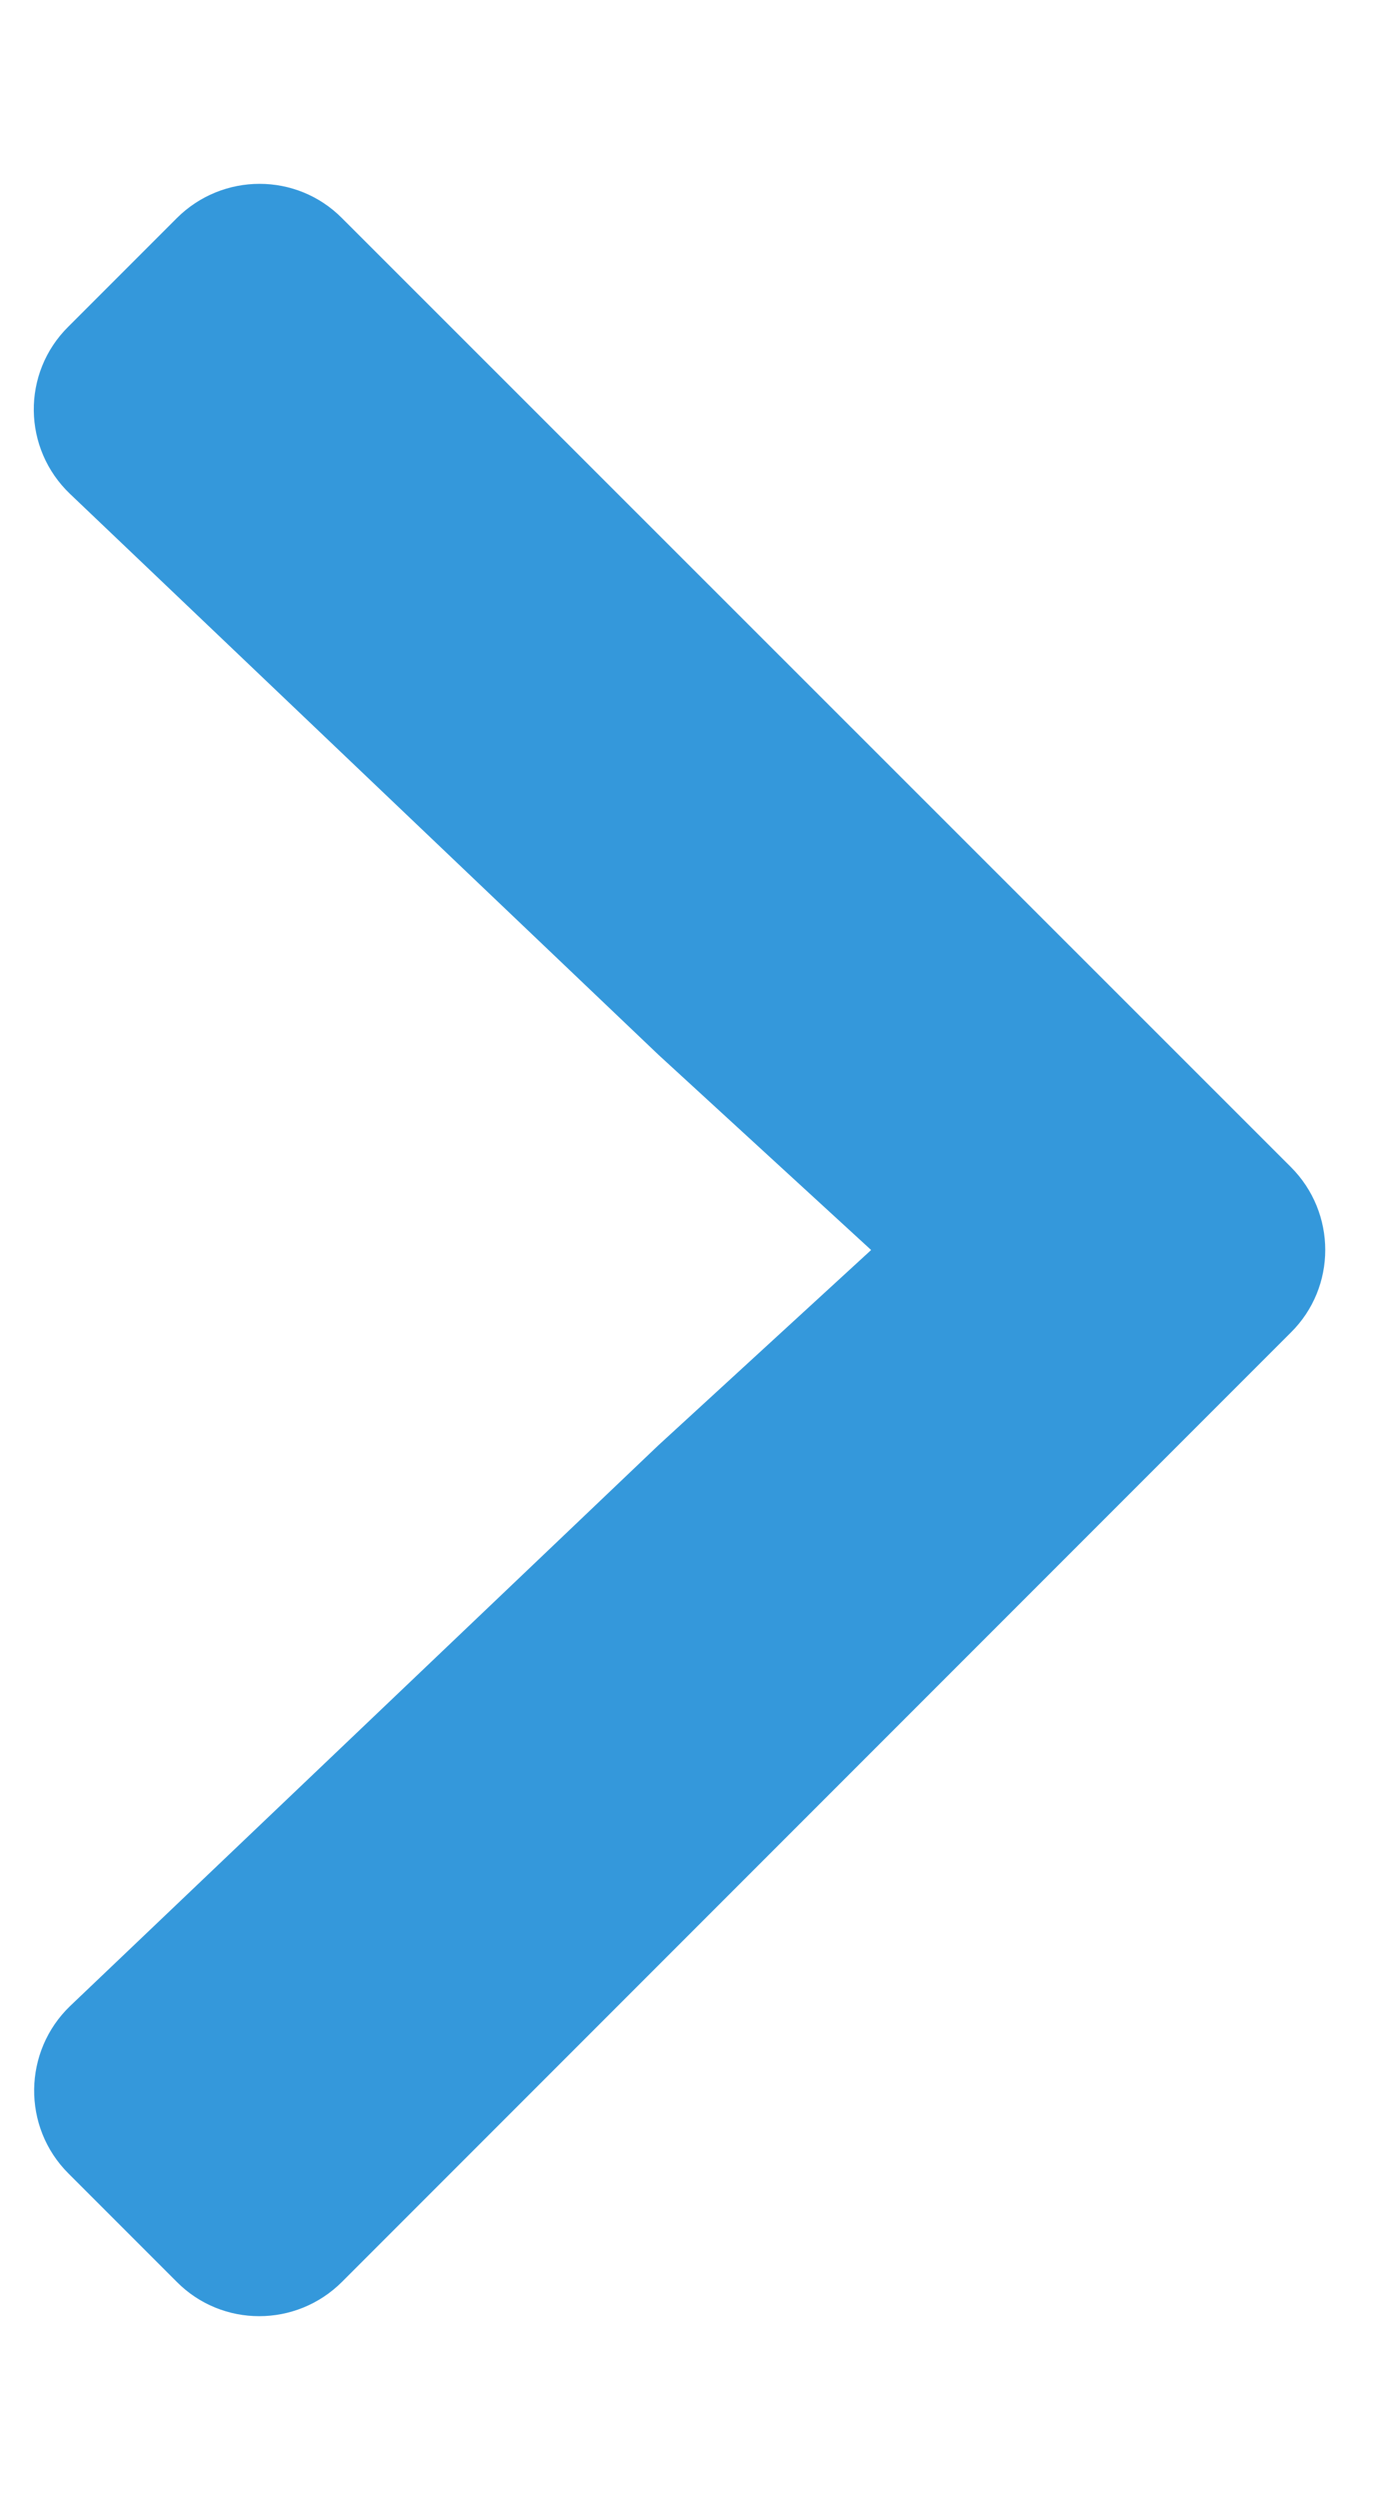 <?xml version="1.0" encoding="utf-8"?>
<!-- Generator: Adobe Illustrator 25.0.0, SVG Export Plug-In . SVG Version: 6.00 Build 0)  -->
<svg version="1.1" id="Layer_1" focusable="false" xmlns="http://www.w3.org/2000/svg" xmlns:xlink="http://www.w3.org/1999/xlink"
	 x="0px" y="0px" viewBox="0 0 284 512" style="enable-background:new 0 0 284 512;" xml:space="preserve">
<style type="text/css">
	.st0{fill:#3498DB;}
</style>
<path class="st0" d="M134.9,216L14.4,101.2c-9.8-9.3-10-24.8-0.4-34.3l0,0l22.2-22.2c9.4-9.4,24.6-9.4,33.9,0L264.5,239
	c9.4,9.4,9.4,24.6,0,33.9L70.1,467.3c-9.4,9.4-24.6,9.4-33.9,0L14,445.1c-9.5-9.5-9.3-25,0.4-34.3L134.9,296l43.6-40L134.9,216z"/>
</svg>
